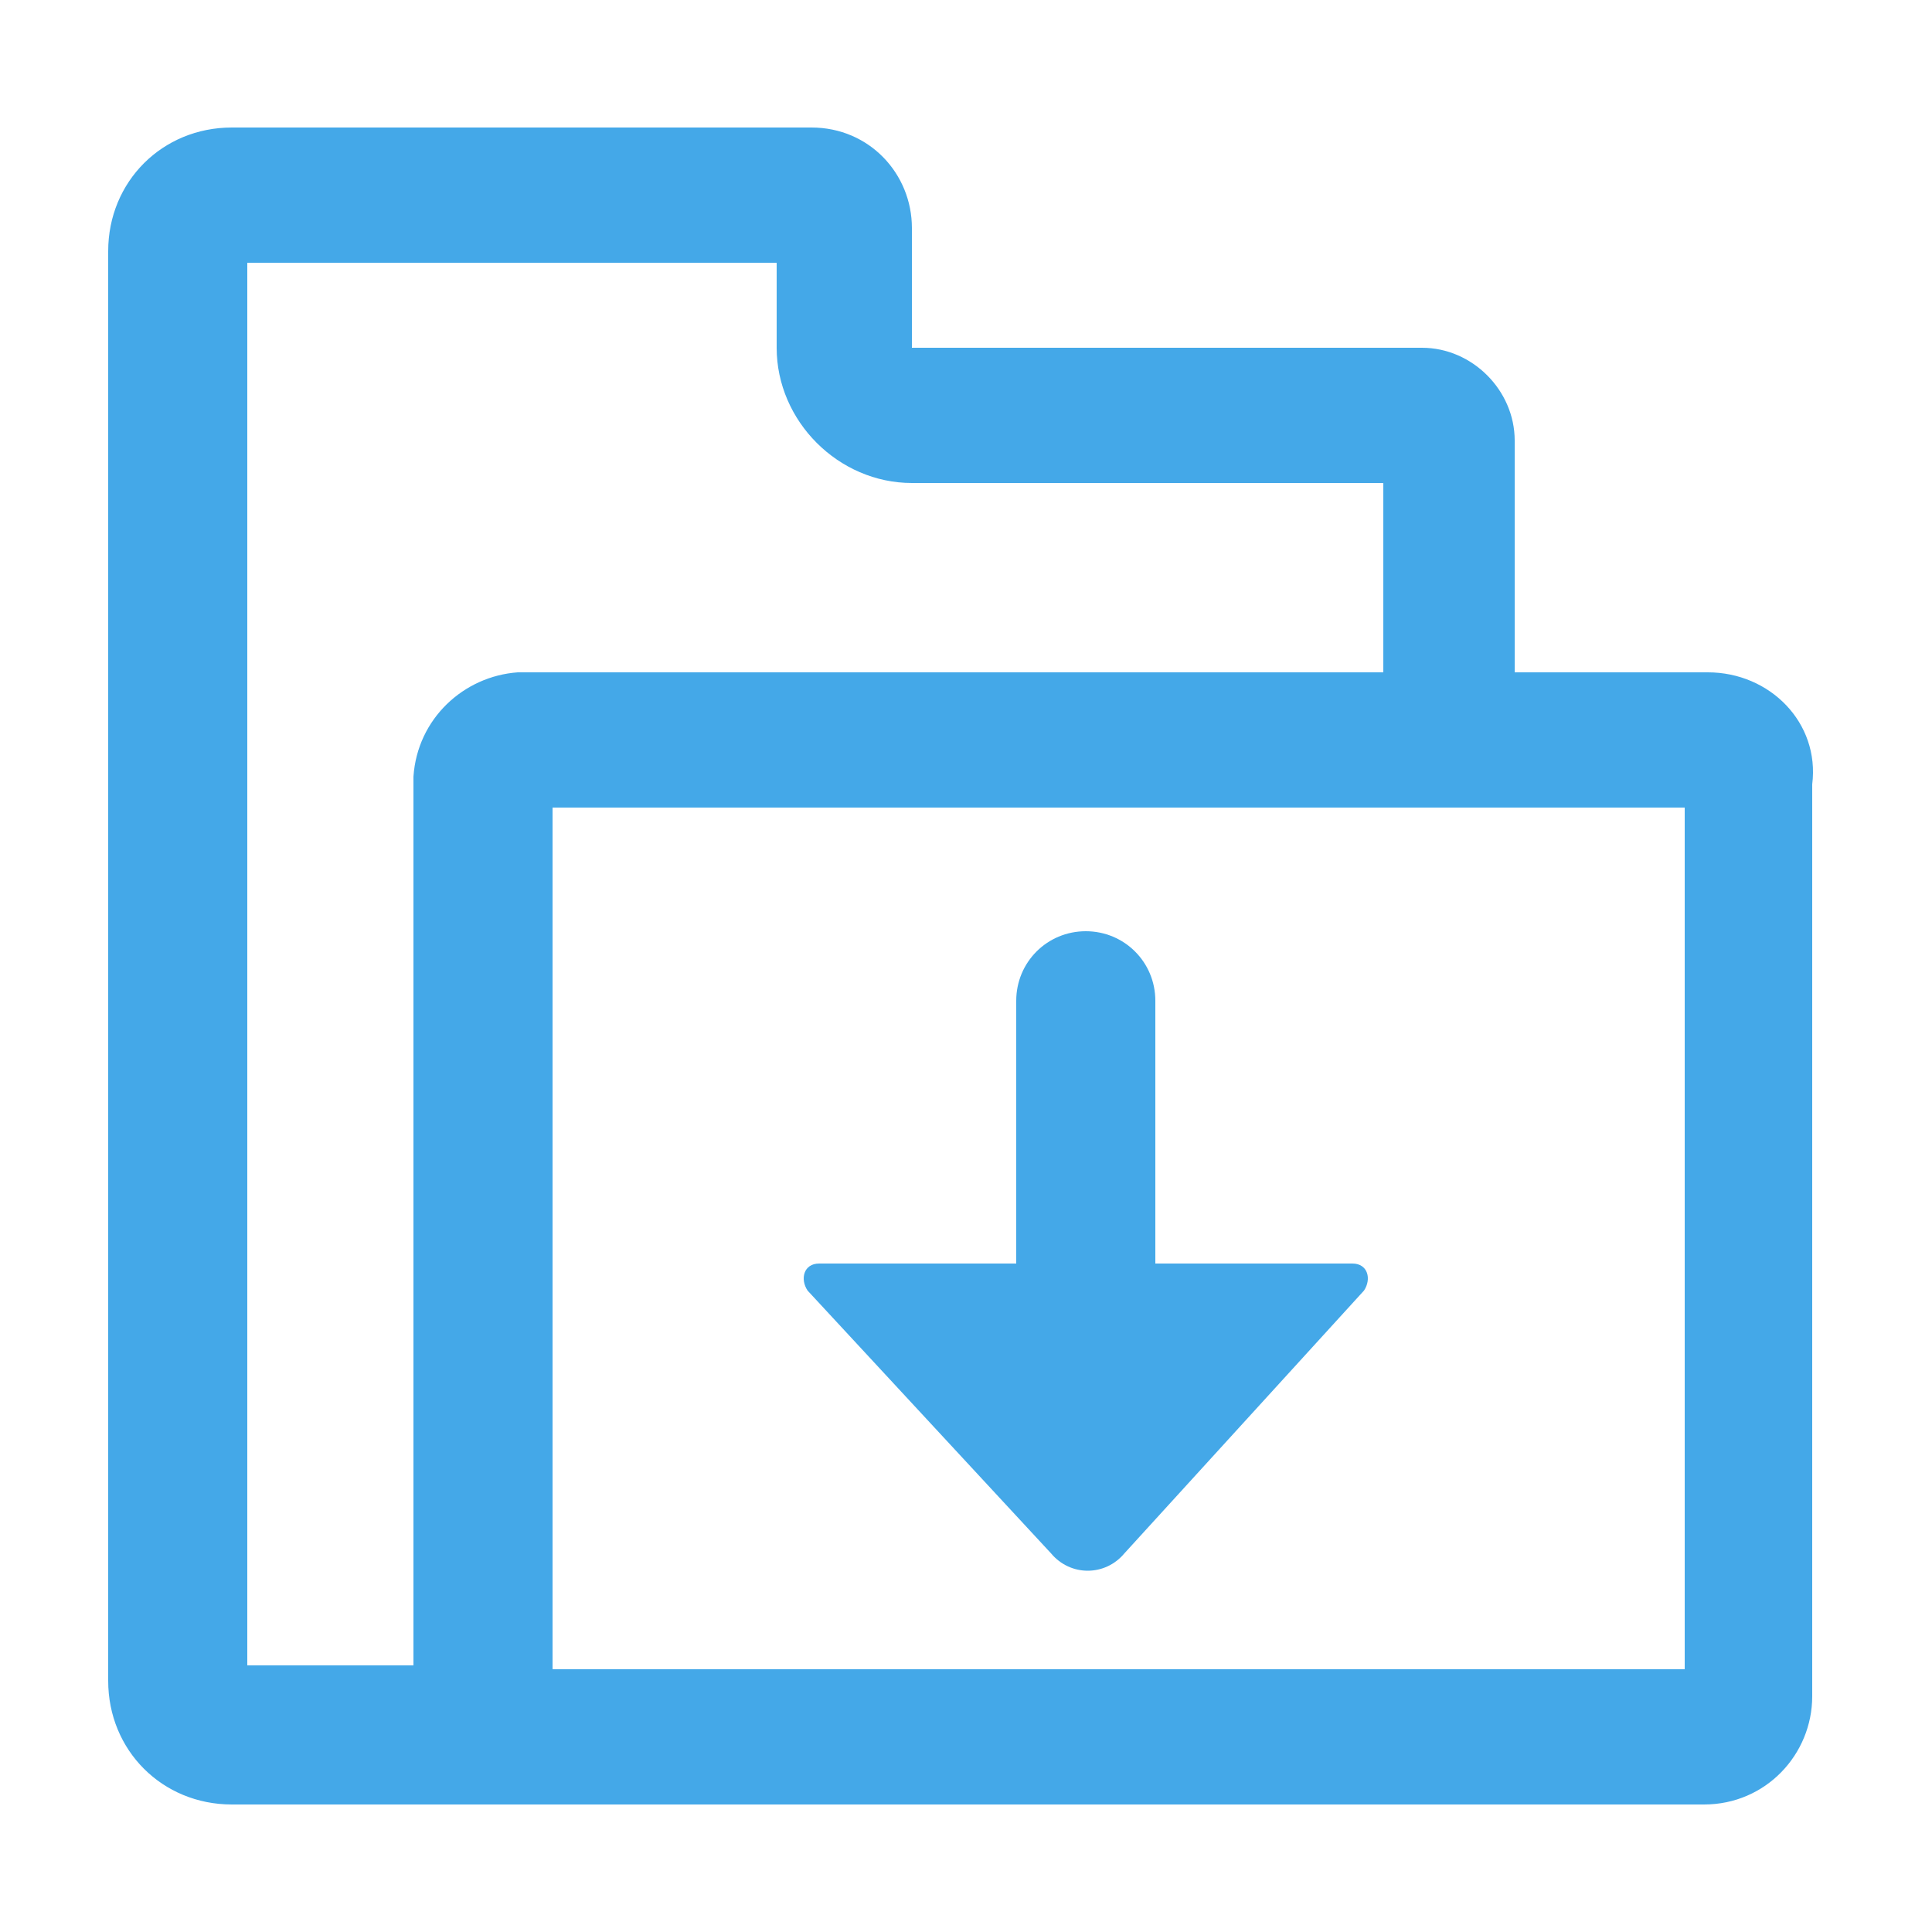 <?xml version="1.0" encoding="utf-8"?>
<!-- Generator: Adobe Illustrator 22.0.0, SVG Export Plug-In . SVG Version: 6.00 Build 0)  -->
<svg version="1.1" id="图层_1" xmlns="http://www.w3.org/2000/svg" xmlns:xlink="http://www.w3.org/1999/xlink" x="0px" y="0px"
	 viewBox="0 0 50 50" style="enable-background:new 0 0 50 50;" xml:space="preserve">
<style type="text/css">
	.st0{fill:#44A8E8;}
</style>
<path class="st0" d="M44.2,17.4h-5v-6c0-1.3-1.1-2.4-2.4-2.4H23.6V5.9c0-1.4-1.1-2.6-2.6-2.6h-15c-1.8,0-3.2,1.4-3.2,3.2v37
	c0,1.8,1.4,3.2,3.2,3.2h38.1c1.6,0,2.8-1.3,2.8-2.8V20.3C47.1,18.7,45.8,17.4,44.2,17.4z M13.4,17.4c-1.4,0.1-2.6,1.2-2.7,2.7
	c0,0,0,0.1,0,0.1v22.9H6.4V6.8h13.7v2.2c0,1.9,1.6,3.5,3.5,3.5h12.2v4.9H13.6C13.5,17.4,13.5,17.4,13.4,17.4z M43.6,43.2H14.3V20.9
	h29.3V43.2z"/>
<path class="st0" d="M27.2,40.2c0.5,0.6,1.4,0.6,1.9,0l6.2-6.8c0.2-0.3,0.1-0.7-0.3-0.7h-5.1v-6.8c0-1-0.8-1.8-1.8-1.8
	c-1,0-1.8,0.8-1.8,1.8v6.8h-5.1c-0.4,0-0.5,0.4-0.3,0.7L27.2,40.2z"/>
</svg>
